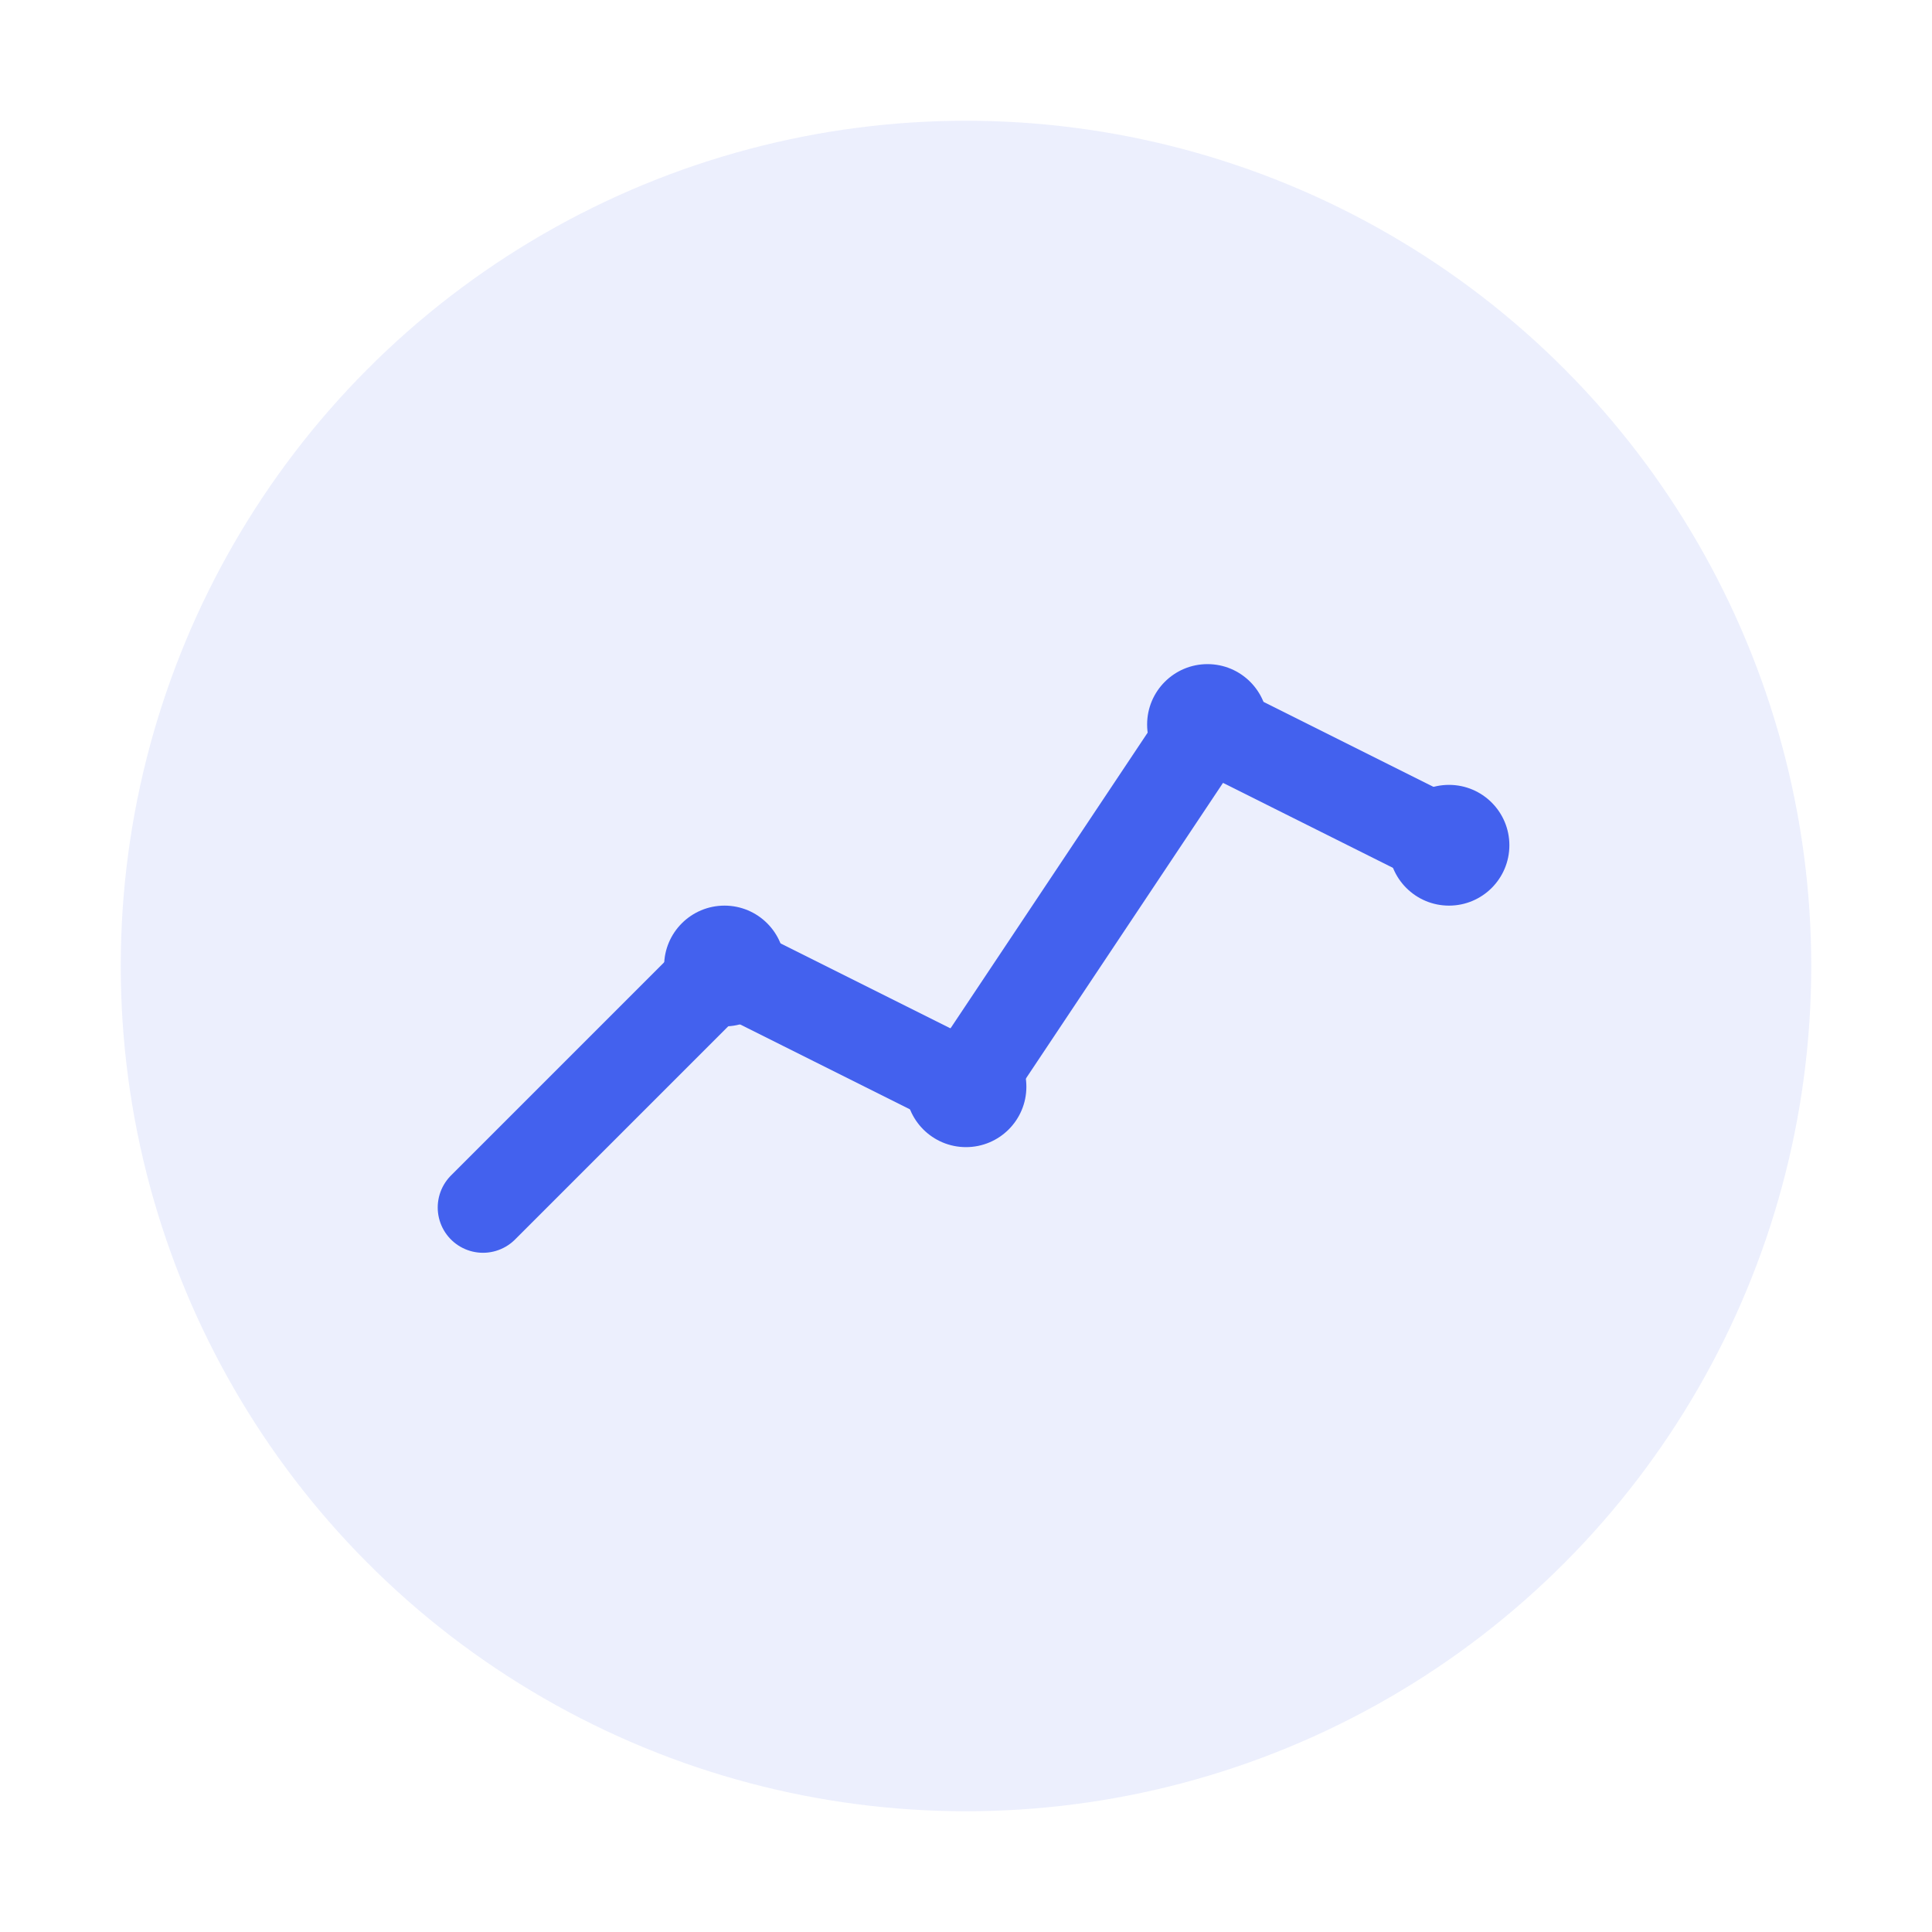 <?xml version="1.0" encoding="UTF-8"?>
<svg width="64" height="64" viewBox="0 0 64 64" fill="none" xmlns="http://www.w3.org/2000/svg">
  <circle cx="32" cy="32" r="28" fill="#4361EE" fill-opacity="0.1"/>
  <path d="M16 40L24 32L32 36L40 24L48 28" stroke="#4361EE" stroke-width="3" stroke-linecap="round" stroke-linejoin="round"/>
  <circle cx="24" cy="32" r="2" fill="#4361EE"/>
  <circle cx="32" cy="36" r="2" fill="#4361EE"/>
  <circle cx="40" cy="24" r="2" fill="#4361EE"/>
  <circle cx="48" cy="28" r="2" fill="#4361EE"/>
</svg> 